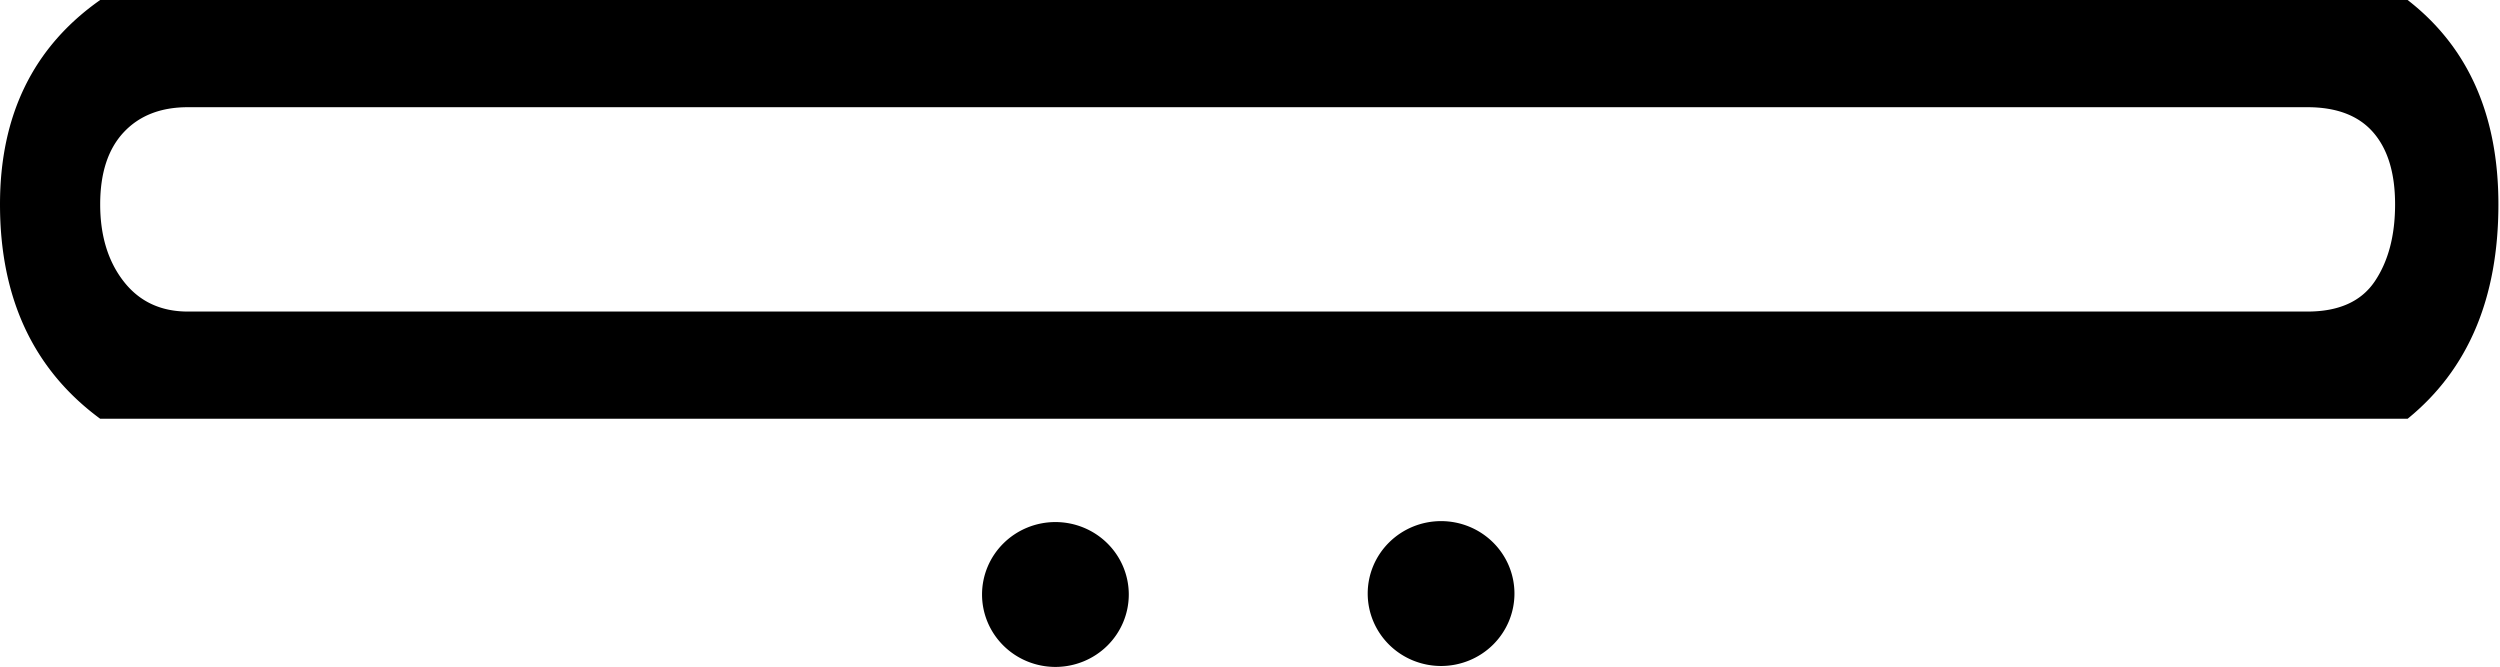 <?xml version="1.0" encoding="UTF-8" standalone="no"?>
<svg
   width="1800"
   height="480"
   version="1.1"
   id="svg158"
   xmlns="http://www.w3.org/2000/svg"
   xmlns:svg="http://www.w3.org/2000/svg">
  <defs
     id="defs162" />
  <path
     id="path156"
     style="fill:#000000;stroke:none;stroke-width:96.672"
     d="M 72.135 0 C 24.045 33.769 0 82.813 0 147.135 C -9.4738937e-15 214.672 24.045 266.131 72.135 301.508 L 1733.48 301.508 C 1777.062 266.131 1798.852 214.672 1798.852 147.135 C 1798.852 82.813 1777.062 33.769 1733.48 0 L 72.135 0 z M 135.252 77.186 L 1661.346 77.186 C 1682.386 77.186 1698.164 83.215 1708.684 95.275 C 1719.203 107.336 1724.463 124.622 1724.463 147.135 C 1724.463 169.647 1719.579 188.141 1709.811 202.613 C 1700.043 217.086 1683.888 224.322 1661.346 224.322 L 135.252 224.322 C 115.716 224.322 100.312 217.086 89.041 202.613 C 77.77 188.141 72.135 169.647 72.135 147.135 C 72.135 124.622 77.77 107.336 89.041 95.275 C 100.312 83.215 115.716 77.186 135.252 77.186 z M 1037.576 375.207 A 52.827 52.15 0 0 0 984.75 427.357 A 52.827 52.15 0 0 0 1037.576 479.508 A 52.827 52.15 0 0 0 1090.404 427.357 A 52.827 52.15 0 0 0 1037.576 375.207 z M 759.896 375.885 A 52.827 52.15 0 0 0 707.07 428.035 A 52.827 52.15 0 0 0 759.896 480.184 A 52.827 52.15 0 0 0 812.723 428.035 A 52.827 52.15 0 0 0 759.896 375.885 z " />
</svg>
